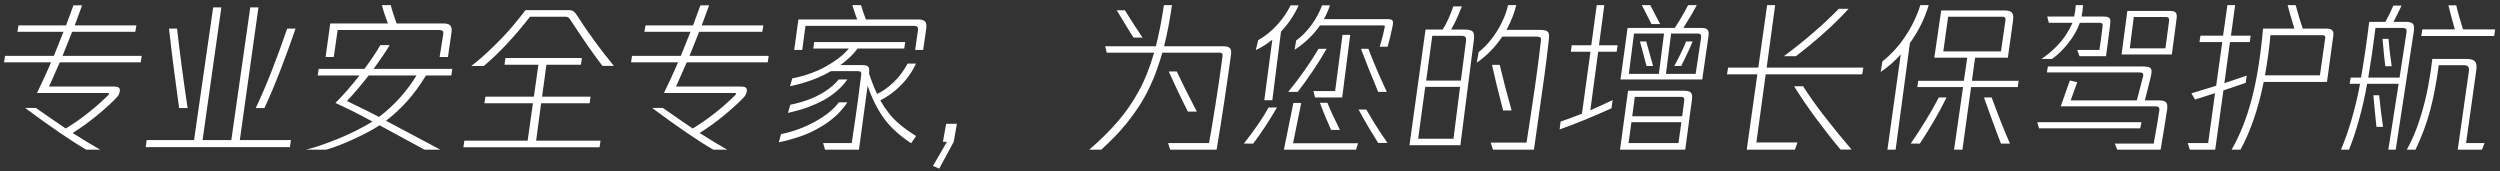 <?xml version="1.0" encoding="UTF-8"?>
<svg width="467px" height="32px" viewBox="0 0 467 32" version="1.1" xmlns="http://www.w3.org/2000/svg" xmlns:xlink="http://www.w3.org/1999/xlink">
    <rect x="0" y="0" width="467" height="32" fill="#333333" stroke="none"/>
    <title>fzb_fbt</title>
    <g id="页面-1" stroke="none" stroke-width="1" fill="none" fill-rule="evenodd">
        <g id="反作弊服务" transform="translate(-74, -331)" fill="#FFFFFF" fill-rule="nonzero">
            <path d="M92.73,358.96 C91.29,358.16 89.57,357.12 87.57,355.84 C89.09,354.9 90.61,353.805 92.13,352.555 C93.65,351.305 94.9,350.16 95.88,349.12 C96.22,348.72 96.39,348.28 96.39,347.8 C96.39,347.38 96.04,347.17 95.34,347.17 L95.34,347.17 L83.16,347.17 C83.56,346.31 84.23,344.8 85.17,342.64 L85.17,342.64 L100.29,342.64 L100.47,341.44 L85.68,341.44 C86.62,339.12 87.22,337.62 87.48,336.94 L87.48,336.94 L99.27,336.94 L99.48,335.74 L87.96,335.74 L89.34,331.99 L87.72,331.99 L86.34,335.74 L77.46,335.74 L77.25,336.94 L85.86,336.94 C85.52,337.8 84.92,339.3 84.06,341.44 L84.06,341.44 L74.94,341.44 L74.76,342.64 L83.55,342.64 C82.81,344.34 81.93,346.25 80.91,348.37 L80.91,348.37 L94.17,348.37 C94.25,348.37 94.31,348.39 94.35,348.43 C94.39,348.47 94.4,348.515 94.38,348.565 C94.36,348.615 94.32,348.67 94.26,348.73 C93.12,349.87 91.855,350.99 90.465,352.09 C89.075,353.19 87.68,354.16 86.28,355 C84.44,353.76 82.58,352.48 80.7,351.16 L80.7,351.16 L78.69,351.16 C83.45,354.7 87.26,357.3 90.12,358.96 L90.12,358.96 L92.73,358.96 Z M128.16,358.48 L128.34,357.16 L118.8,357.16 L122.28,332.38 L120.75,332.38 L117.21,357.16 L111.84,357.16 L115.35,332.38 L113.82,332.38 L110.25,357.16 L101.4,357.16 L101.22,358.48 L128.16,358.48 Z M109.05,351.19 C108.27,346.03 107.61,341.08 107.07,336.34 L107.07,336.34 L105.57,336.34 C106.07,340.84 106.7,345.79 107.46,351.19 L107.46,351.19 L109.05,351.19 Z M123.39,351.19 C124.31,349.23 125.285,346.925 126.315,344.275 C127.345,341.625 128.31,338.98 129.21,336.34 L129.21,336.34 L127.65,336.34 C125.59,342.34 123.63,347.29 121.77,351.19 L121.77,351.19 L123.39,351.19 Z M136.35,341.65 L137.07,336.61 L156.03,336.61 C156.37,336.61 156.595,336.675 156.705,336.805 C156.815,336.935 156.84,337.17 156.78,337.51 L156.78,337.51 L156.12,341.65 L157.68,341.65 L158.34,337.06 C158.42,336.46 158.345,336.03 158.115,335.77 C157.885,335.51 157.46,335.38 156.84,335.38 L156.84,335.38 L148.08,335.38 C148.04,335.26 147.945,334.98 147.795,334.54 C147.645,334.1 147.515,333.72 147.405,333.4 C147.295,333.08 147.21,332.8 147.15,332.56 C147.09,332.32 147.04,332.12 147,331.96 L147,331.96 L145.35,331.96 C145.61,333 145.98,334.14 146.46,335.38 L146.46,335.38 L135.69,335.38 L134.82,341.65 L136.35,341.65 Z M134.91,358.96 C136.43,358.54 138.21,357.855 140.25,356.905 C142.29,355.955 143.84,355.12 144.9,354.4 L144.9,354.4 L153.3,358.96 L156.27,358.96 C153.09,357.26 149.7,355.46 146.1,353.56 C147.54,352.46 148.86,351.24 150.06,349.9 C151.26,348.56 152.43,346.96 153.57,345.1 L153.57,345.1 L158.31,345.1 L158.49,343.87 L143.79,343.87 C145.05,342.15 146.05,340.67 146.79,339.43 L146.79,339.43 L145.05,339.43 C144.27,340.77 143.28,342.25 142.08,343.87 L142.08,343.87 L133.53,343.87 L133.35,345.1 L141.15,345.1 C139.57,347.12 138.07,348.83 136.65,350.23 C138.79,351.19 141.1,352.35 143.58,353.71 C142.72,354.25 141.615,354.855 140.265,355.525 C138.915,356.195 137.4,356.85 135.72,357.49 C134.04,358.13 132.52,358.62 131.16,358.96 L131.16,358.96 L134.91,358.96 Z M144.81,352.84 C143.51,352.16 141.51,351.17 138.81,349.87 C140.17,348.43 141.52,346.84 142.86,345.1 L142.86,345.1 L151.8,345.1 C149.96,348.12 147.63,350.7 144.81,352.84 Z M164.37,343.33 C165.89,342.05 167.385,340.615 168.855,339.025 C170.325,337.435 171.71,335.8 173.01,334.12 L173.01,334.12 L179.64,334.12 C179.9,334.12 180.09,334.18 180.21,334.3 C180.33,334.42 180.41,334.51 180.45,334.57 C181.85,336.69 183,338.4 183.9,339.7 C184.8,341 185.68,342.2 186.54,343.3 L186.54,343.3 L188.67,343.3 C186.07,340.14 183.79,337.02 181.83,333.94 C181.57,333.52 181.33,333.24 181.11,333.1 C180.89,332.96 180.62,332.89 180.3,332.89 L180.3,332.89 L172.17,332.89 C171.57,333.69 170.76,334.695 169.74,335.905 C168.72,337.115 167.505,338.405 166.095,339.775 C164.685,341.145 163.33,342.33 162.03,343.33 L162.03,343.33 L164.37,343.33 Z M186,358.51 L186.18,357.28 L174.15,357.28 L175.08,350.29 L184.14,350.29 L184.32,349.06 L175.26,349.06 L176.07,343.09 L182.52,343.09 L182.7,341.83 L168.42,341.83 L168.24,343.09 L174.57,343.09 L173.73,349.06 L164.67,349.06 L164.49,350.29 L173.55,350.29 L172.56,357.28 L160.74,357.28 L160.56,358.51 L186,358.51 Z M209.85,358.96 C208.41,358.16 206.69,357.12 204.69,355.84 C206.21,354.9 207.73,353.805 209.25,352.555 C210.77,351.305 212.02,350.16 213,349.12 C213.34,348.72 213.51,348.28 213.51,347.8 C213.51,347.38 213.16,347.17 212.46,347.17 L212.46,347.17 L200.28,347.17 C200.68,346.31 201.35,344.8 202.29,342.64 L202.29,342.64 L217.41,342.64 L217.59,341.44 L202.8,341.44 C203.74,339.12 204.34,337.62 204.6,336.94 L204.6,336.94 L216.39,336.94 L216.6,335.74 L205.08,335.74 L206.46,331.99 L204.84,331.99 L203.46,335.74 L194.58,335.74 L194.37,336.94 L202.98,336.94 C202.64,337.8 202.04,339.3 201.18,341.44 L201.18,341.44 L192.06,341.44 L191.88,342.64 L200.67,342.64 C199.93,344.34 199.05,346.25 198.03,348.37 L198.03,348.37 L211.29,348.37 C211.37,348.37 211.43,348.39 211.47,348.43 C211.51,348.47 211.52,348.515 211.5,348.565 C211.48,348.615 211.44,348.67 211.38,348.73 C210.24,349.87 208.975,350.99 207.585,352.09 C206.195,353.19 204.8,354.16 203.4,355 C201.56,353.76 199.7,352.48 197.82,351.16 L197.82,351.16 L195.81,351.16 C200.57,354.7 204.38,357.3 207.24,358.96 L207.24,358.96 L209.85,358.96 Z M223.86,340.33 L224.46,335.83 L244.71,335.83 C245.05,335.83 245.275,335.9 245.385,336.04 C245.495,336.18 245.52,336.42 245.46,336.76 L245.46,336.76 L244.95,340.33 L246.45,340.33 L247.02,336.34 C247.1,335.72 247.03,335.28 246.81,335.02 C246.59,334.76 246.15,334.63 245.49,334.63 L245.49,334.63 L235.74,334.63 C235.36,333.61 235.06,332.72 234.84,331.96 L234.84,331.96 L233.22,331.96 C233.5,332.9 233.8,333.79 234.12,334.63 L234.12,334.63 L223.14,334.63 L222.36,340.33 L223.86,340.33 Z M234.45,358.96 C234.85,356.1 235.39,352.12 236.07,347.02 C236.89,349.4 237.9,351.42 239.1,353.08 C240.3,354.74 242,356.3 244.2,357.76 L244.2,357.76 L245.13,356.41 C243.97,355.69 242.975,354.985 242.145,354.295 C241.315,353.605 240.595,352.865 239.985,352.075 C239.375,351.285 238.86,350.51 238.44,349.75 C239.48,349.21 240.42,348.585 241.26,347.875 C242.1,347.165 242.84,346.395 243.48,345.565 C244.12,344.735 244.66,343.84 245.1,342.88 L245.1,342.88 L243.54,342.88 C242.84,344.2 241.98,345.35 240.96,346.33 C239.94,347.31 238.9,348.05 237.84,348.55 C237.28,347.37 236.78,346.1 236.34,344.74 C236.42,344.08 236.365,343.65 236.175,343.45 C235.985,343.25 235.59,343.15 234.99,343.15 L234.99,343.15 L231,343.15 C232.38,342.13 233.45,341.1 234.21,340.06 L234.21,340.06 L242.91,340.06 L243.09,338.86 L226.08,338.86 L225.93,340.06 L232.59,340.06 C231.77,341 230.82,341.82 229.74,342.52 C228.66,343.22 227.69,343.76 226.83,344.14 C225.97,344.52 225.14,344.83 224.34,345.07 C223.54,345.31 222.76,345.5 222,345.64 L222,345.64 L221.58,347.11 C222.08,347.01 222.79,346.835 223.71,346.585 C224.63,346.335 225.575,346.01 226.545,345.61 C227.515,345.21 228.41,344.77 229.23,344.29 L229.23,344.29 L234.21,344.29 C234.43,344.29 234.605,344.325 234.735,344.395 C234.865,344.465 234.91,344.67 234.87,345.01 C234.71,346.33 234.505,347.92 234.255,349.78 C234.005,351.64 233.62,354.29 233.1,357.73 L233.1,357.73 L227.76,357.73 L228.12,358.96 L234.45,358.96 Z M221.19,352.09 C222.69,351.75 223.95,351.39 224.97,351.01 C225.99,350.63 226.92,350.215 227.76,349.765 C228.6,349.315 229.42,348.755 230.22,348.085 C231.02,347.415 231.71,346.67 232.29,345.85 L232.29,345.85 L230.67,345.85 C230.01,346.67 229.145,347.42 228.075,348.1 C227.005,348.78 225.905,349.315 224.775,349.705 C223.645,350.095 222.6,350.38 221.64,350.56 L221.64,350.56 L221.19,352.09 Z M219.48,357.58 C220.6,357.36 221.775,357.05 223.005,356.65 C224.235,356.25 225.355,355.78 226.365,355.24 C227.375,354.7 228.24,354.16 228.96,353.62 C229.68,353.08 230.32,352.51 230.88,351.91 C231.44,351.31 231.91,350.71 232.29,350.11 L232.29,350.11 L230.7,350.11 C229.72,351.43 228.225,352.64 226.215,353.74 C224.205,354.84 222.1,355.61 219.9,356.05 L219.9,356.05 L219.48,357.58 Z M249.45,362.5 L252.15,357.49 L252.75,354.13 L250.74,354.13 L250.14,357.49 L250.89,357.49 L248.28,361.99 L249.45,362.5 Z M279.72,358.96 C280.4,358.34 281.155,357.615 281.985,356.785 C282.815,355.955 283.64,355.035 284.46,354.025 C285.28,353.015 286.04,351.97 286.74,350.89 C287.44,349.81 288.08,348.67 288.66,347.47 C289.24,346.27 289.73,345.095 290.13,343.945 C290.53,342.795 290.86,341.76 291.12,340.84 L291.12,340.84 L301.86,340.84 C302.26,340.84 302.43,341.06 302.37,341.5 C301.97,344.56 301.525,347.61 301.035,350.65 C300.545,353.69 300.15,356.05 299.85,357.73 L299.85,357.73 L292.2,357.73 L292.59,358.96 L301.26,358.96 C301.72,356.28 302.21,353.2 302.73,349.72 C303.25,346.24 303.66,343.38 303.96,341.14 C304.04,340.6 303.965,340.215 303.735,339.985 C303.505,339.755 303.11,339.64 302.55,339.64 L302.55,339.64 L291.45,339.64 C292.07,337.14 292.56,334.58 292.92,331.96 L292.92,331.96 L291.42,331.96 C290.98,334.9 290.48,337.46 289.92,339.64 L289.92,339.64 L280.44,339.64 L280.74,340.84 L289.59,340.84 C288.79,343.62 287.82,346.04 286.68,348.1 C285.54,350.16 284.23,352.045 282.75,353.755 C281.27,355.465 279.51,357.2 277.47,358.96 L277.47,358.96 L279.72,358.96 Z M287.43,338.02 C287.01,337.42 286.485,336.63 285.855,335.65 C285.225,334.67 284.65,333.76 284.13,332.92 L284.13,332.92 L282.6,332.92 C282.78,333.2 283.165,333.83 283.755,334.81 C284.345,335.79 284.775,336.5 285.045,336.94 C285.315,337.38 285.55,337.74 285.75,338.02 L285.75,338.02 L287.43,338.02 Z M297.57,351.85 C296.05,348.95 294.8,346.45 293.82,344.35 L293.82,344.35 L292.32,344.35 C293.42,346.81 294.61,349.31 295.89,351.85 L295.89,351.85 L297.57,351.85 Z M311.67,349.72 L313.29,336.91 C313.97,336.19 314.595,335.405 315.165,334.555 C315.735,333.705 316.21,332.85 316.59,331.99 L316.59,331.99 L315.09,331.99 C314.43,333.33 313.57,334.575 312.51,335.725 C311.45,336.875 310.29,337.8 309.03,338.5 L309.03,338.5 L308.58,340.36 C309.68,339.84 310.71,339.19 311.67,338.41 L311.67,338.41 L310.17,349.72 L311.67,349.72 Z M315.84,340.3 C317.8,339 319.38,337.48 320.58,335.74 L320.58,335.74 L332.4,335.74 C332.58,335.74 332.675,335.78 332.685,335.86 C332.695,335.94 332.69,336.01 332.67,336.07 C332.49,337.01 332.18,338.23 331.74,339.73 L331.74,339.73 L333.21,339.73 C333.53,338.61 333.85,337.27 334.17,335.71 C334.25,335.27 334.225,334.97 334.095,334.81 C333.965,334.65 333.67,334.57 333.21,334.57 L333.21,334.57 L321.3,334.57 C321.74,333.79 322.12,332.93 322.44,331.99 L322.44,331.99 L320.97,331.99 C320.49,333.27 319.83,334.49 318.99,335.65 C318.15,336.81 317.19,337.79 316.11,338.59 L316.11,338.59 L315.84,340.3 Z M324.72,349.21 L326.22,337.51 L324.78,337.51 L323.4,348.01 L319.35,348.01 L319.65,349.21 L324.72,349.21 Z M316.41,348.16 C317.27,347.06 318.185,345.795 319.155,344.365 C320.125,342.935 321.01,341.52 321.81,340.12 L321.81,340.12 L320.31,340.12 C319.59,341.34 318.725,342.67 317.715,344.11 C316.705,345.55 315.68,346.9 314.64,348.16 L314.64,348.16 L316.41,348.16 Z M333.06,348.16 C331.8,345.5 330.65,342.82 329.61,340.12 L329.61,340.12 L328.23,340.12 C328.99,342.16 330.06,344.84 331.44,348.16 L331.44,348.16 L333.06,348.16 Z M324.3,355.27 C323.66,353.97 323.19,353 322.89,352.36 C322.59,351.72 322.28,351 321.96,350.2 L321.96,350.2 L320.55,350.2 C321.15,351.82 321.85,353.51 322.65,355.27 L322.65,355.27 L324.3,355.27 Z M327.3,358.96 L327.69,357.76 L315.54,357.76 L317.07,350.23 L315.6,350.23 L313.83,358.96 L327.3,358.96 Z M308.1,357.82 C309.6,355.84 311.08,353.59 312.54,351.07 L312.54,351.07 L310.98,351.07 C310.42,352.09 309.77,353.135 309.03,354.205 C308.29,355.275 307.4,356.48 306.36,357.82 L306.36,357.82 L308.1,357.82 Z M333.18,357.7 C332.08,356.1 331.265,354.87 330.735,354.01 C330.205,353.15 329.7,352.3 329.22,351.46 L329.22,351.46 L327.78,351.46 C328.44,352.68 329.045,353.755 329.595,354.685 C330.145,355.615 330.76,356.62 331.44,357.7 L331.44,357.7 L333.18,357.7 Z M360.54,358.96 C360.72,357.6 361.02,355.48 361.44,352.6 C361.86,349.72 362.215,347.205 362.505,345.055 C362.795,342.905 363.07,340.67 363.33,338.35 C363.39,337.83 363.375,337.445 363.285,337.195 C363.195,336.945 363,336.78 362.7,336.7 C362.4,336.62 362.06,336.58 361.68,336.58 L361.68,336.58 L355.41,336.58 C355.83,335.82 356.195,335.045 356.505,334.255 C356.815,333.465 357.06,332.7 357.24,331.96 L357.24,331.96 L355.71,331.96 C355.45,333.1 355.025,334.25 354.435,335.41 C353.845,336.57 353.18,337.605 352.44,338.515 C351.7,339.425 350.96,340.16 350.22,340.72 L350.22,340.72 L349.86,342.7 C351.66,341.48 353.25,339.86 354.63,337.84 L354.63,337.84 L361.02,337.84 C361.3,337.84 361.52,337.88 361.68,337.96 C361.84,338.04 361.89,338.29 361.83,338.71 C361.55,341.21 361.21,343.855 360.81,346.645 C360.41,349.435 359.86,353.1 359.16,357.64 L359.16,357.64 L352.47,357.64 L352.89,358.96 L360.54,358.96 Z M346.8,358.12 L349.32,338.44 C349.42,337.7 349.355,337.195 349.125,336.925 C348.895,336.655 348.4,336.52 347.64,336.52 L347.64,336.52 L345.06,336.52 C345.68,335.5 346.35,334.06 347.07,332.2 L347.07,332.2 L345.48,332.2 C345.24,332.92 344.935,333.69 344.565,334.51 C344.195,335.33 343.84,336 343.5,336.52 L343.5,336.52 L340.29,336.52 L337.29,358.12 L346.8,358.12 Z M346.89,346.06 L340.41,346.06 L341.55,337.69 L346.98,337.69 C347.36,337.69 347.61,337.76 347.73,337.9 C347.85,338.04 347.89,338.3 347.85,338.68 L347.85,338.68 L346.89,346.06 Z M356.37,351.64 C355.51,348.6 354.77,345.76 354.15,343.12 L354.15,343.12 L352.71,343.12 C353.11,345.02 353.8,347.86 354.78,351.64 L354.78,351.64 L356.37,351.64 Z M345.51,356.92 L338.91,356.92 L340.23,347.23 L346.74,347.23 L345.51,356.92 Z M365.34,355.18 C366.82,354.66 368.46,354.03 370.26,353.29 C372.06,352.55 373.65,351.86 375.03,351.22 L375.03,351.22 L375.24,349.69 C374.26,350.17 372.87,350.81 371.07,351.61 L371.07,351.61 L372.54,340.66 L375.99,340.66 L376.17,339.46 L372.69,339.46 L373.68,331.96 L372.27,331.96 L371.25,339.46 L367.59,339.46 L367.44,340.66 L371.1,340.66 L369.51,352.24 C367.77,352.92 366.44,353.41 365.52,353.71 L365.52,353.71 L365.34,355.18 Z M391.98,345.85 L393.15,337.72 C393.23,337.16 393.17,336.77 392.97,336.55 C392.77,336.33 392.38,336.22 391.8,336.22 L391.8,336.22 L388.44,336.22 C389.48,334.6 390.32,333.18 390.96,331.96 L390.96,331.96 L389.34,331.96 C388.6,333.4 387.77,334.82 386.85,336.22 L386.85,336.22 L378.03,336.22 L376.71,345.85 L391.98,345.85 Z M384.12,335.5 C383.24,333.86 382.62,332.68 382.26,331.96 L382.26,331.96 L380.7,331.96 C381.7,333.9 382.3,335.08 382.5,335.5 L382.5,335.5 L384.12,335.5 Z M383.88,344.8 L378.27,344.8 L379.23,337.27 L384.84,337.27 L383.88,344.8 Z M390.75,344.8 L385.2,344.8 L386.16,337.27 L391.2,337.27 C391.44,337.27 391.6,337.33 391.68,337.45 C391.76,337.57 391.79,337.75 391.77,337.99 L391.77,337.99 L390.75,344.8 Z M382.8,343.33 L381.51,338.74 L380.34,338.74 C380.5,339.32 380.735,340.19 381.045,341.35 C381.355,342.51 381.53,343.17 381.57,343.33 L381.57,343.33 L382.8,343.33 Z M388.05,343.33 C388.97,341.51 389.68,339.98 390.18,338.74 L390.18,338.74 L388.98,338.74 C388.48,339.98 387.74,341.51 386.76,343.33 L386.76,343.33 L388.05,343.33 Z M388.8,358.96 L390.06,349.57 C390.14,348.95 390.07,348.525 389.85,348.295 C389.63,348.065 389.19,347.95 388.53,347.95 L388.53,347.95 L378.12,347.95 L376.62,358.96 L388.8,358.96 Z M388.23,352.72 L378.9,352.72 L379.38,349.09 L388.05,349.09 C388.49,349.09 388.68,349.32 388.62,349.78 L388.62,349.78 L388.23,352.72 Z M387.54,357.73 L378.21,357.73 L378.75,353.83 L388.08,353.83 L387.54,357.73 Z M409.29,358.96 L409.77,357.61 L402.09,357.61 L403.83,344.89 L421.86,344.89 L422.07,343.63 L404.01,343.63 L405.6,331.96 L404.1,331.96 L402.45,343.63 L396.81,343.63 L396.6,344.89 L402.27,344.89 L400.29,358.96 L409.29,358.96 Z M409.47,341.5 C411.23,340.16 412.99,338.705 414.75,337.135 C416.51,335.565 418.03,334.07 419.31,332.65 L419.31,332.65 L417.48,332.65 C416.08,334.09 414.495,335.575 412.725,337.105 C410.955,338.635 409.12,340.1 407.22,341.5 L407.22,341.5 L409.47,341.5 Z M419.88,358.93 C418.2,356.99 416.53,354.95 414.87,352.81 C413.21,350.67 411.86,348.77 410.82,347.11 L410.82,347.11 L409.14,347.11 C410.38,349.11 411.78,351.16 413.34,353.26 C414.9,355.36 416.39,357.25 417.81,358.93 L417.81,358.93 L419.88,358.93 Z M428.1,358.96 L430.77,339.04 C432.39,336.78 433.56,334.42 434.28,331.96 L434.28,331.96 L432.72,331.96 C432.06,334.04 431.115,335.995 429.885,337.825 C428.655,339.655 427.24,341.2 425.64,342.46 L425.64,342.46 L425.31,344.44 C426.63,343.56 427.88,342.47 429.06,341.17 L429.06,341.17 L426.57,358.96 L428.1,358.96 Z M440.58,358.96 L442.2,347.26 L450.93,347.26 L451.08,346.09 L442.35,346.09 L442.95,341.77 L449.07,341.77 L450.03,334.9 C450.11,334.38 450.1,333.975 450,333.685 C449.9,333.395 449.71,333.2 449.43,333.1 C449.15,333 448.84,332.95 448.5,332.95 L448.5,332.95 L436.62,332.95 L435.33,341.77 L441.48,341.77 L440.85,346.09 L432.33,346.09 L432.15,347.26 L440.7,347.26 L439.02,358.96 L440.58,358.96 Z M447.78,340.6 L437.01,340.6 L437.91,334.12 L448.05,334.12 C448.29,334.12 448.455,334.19 448.545,334.33 C448.635,334.47 448.66,334.63 448.62,334.81 L448.62,334.81 L447.78,340.6 Z M432.63,357.82 C434.55,354.92 436.21,352.05 437.61,349.21 L437.61,349.21 L436.17,349.21 C435.47,350.57 434.635,352.035 433.665,353.605 C432.695,355.175 431.78,356.58 430.92,357.82 L430.92,357.82 L432.63,357.82 Z M449.46,357.82 C448.46,355.56 447.32,352.69 446.04,349.21 L446.04,349.21 L444.6,349.21 C444.74,349.59 445.205,350.87 445.995,353.05 C446.785,355.23 447.38,356.82 447.78,357.82 L447.78,357.82 L449.46,357.82 Z M457.32,342.01 C458.4,341.25 459.425,340.25 460.395,339.01 C461.365,337.77 462.07,336.52 462.51,335.26 L462.51,335.26 L466.26,335.26 C466.66,335.26 466.83,335.45 466.77,335.83 C466.55,337.69 466.35,339.19 466.17,340.33 L466.17,340.33 L462.03,340.33 L462.45,341.5 L467.4,341.5 C467.42,341.32 467.535,340.47 467.745,338.95 C467.955,337.43 468.08,336.46 468.12,336.04 C468.16,335.62 468.19,335.35 468.21,335.23 C468.25,334.77 468.175,334.465 467.985,334.315 C467.795,334.165 467.42,334.09 466.86,334.09 L466.86,334.09 L462.84,334.09 C463,333.25 463.09,332.54 463.11,331.96 L463.11,331.96 L461.76,331.96 C461.72,332.6 461.62,333.31 461.46,334.09 L461.46,334.09 L456.42,334.09 L456.72,335.26 L461.13,335.26 C460.87,335.9 460.485,336.62 459.975,337.42 C459.465,338.22 458.805,339.025 457.995,339.835 C457.185,340.645 456.3,341.37 455.34,342.01 L455.34,342.01 L457.32,342.01 Z M479.7,341.17 L480.6,334.39 C480.66,333.87 480.595,333.515 480.405,333.325 C480.215,333.135 479.83,333.04 479.25,333.04 L479.25,333.04 L471.39,333.04 L470.31,341.17 L479.7,341.17 Z M478.5,340.03 L471.84,340.03 L472.59,334.18 L478.62,334.18 C478.84,334.18 478.995,334.235 479.085,334.345 C479.175,334.455 479.21,334.63 479.19,334.87 L479.19,334.87 L478.5,340.03 Z M477.6,358.96 C478.06,356.28 478.47,353.76 478.83,351.4 C478.91,350.74 478.83,350.3 478.59,350.08 C478.35,349.86 477.9,349.75 477.24,349.75 L477.24,349.75 L474.66,349.75 L475.71,345.58 C475.87,344.9 475.94,344.45 475.92,344.23 C475.9,343.97 475.79,343.77 475.59,343.63 C475.39,343.49 474.95,343.42 474.27,343.42 L474.27,343.42 L456.54,343.42 L456.36,344.53 L473.61,344.53 C474.01,344.53 474.245,344.605 474.315,344.755 C474.385,344.905 474.39,345.07 474.33,345.25 L474.33,345.25 L473.16,349.75 L460.8,349.75 L462.03,346.36 L460.65,346.03 L458.94,350.86 L476.52,350.86 C476.94,350.86 477.195,350.935 477.285,351.085 C477.375,351.235 477.4,351.42 477.36,351.64 C477.16,353.08 476.81,355.14 476.31,357.82 L476.31,357.82 L469.05,357.82 L469.5,358.96 L477.6,358.96 Z M473.79,354.97 L474.03,353.83 L454.56,353.83 L454.89,354.97 L473.79,354.97 Z M487.8,358.96 L489.33,347.89 C490.91,347.37 492.3,346.9 493.5,346.48 L493.5,346.48 L493.68,345.13 C491.76,345.79 490.37,346.26 489.51,346.54 L489.51,346.54 L490.56,338.86 L494.25,338.86 L494.43,337.66 L490.74,337.66 L491.52,331.96 L490.08,331.96 L489.27,337.66 L485.04,337.66 L484.86,338.86 L489.12,338.86 L487.98,347.02 L483.36,348.43 L484.02,349.6 L487.77,348.4 L486.48,357.73 L482.67,357.73 L483.06,358.96 L487.8,358.96 Z M492.51,358.96 C493.41,357.36 494.235,355.475 494.985,353.305 C495.735,351.135 496.36,348.8 496.86,346.3 L496.86,346.3 L508.68,346.3 L509.85,337.75 C509.93,337.25 509.87,336.89 509.67,336.67 C509.47,336.45 509.09,336.34 508.53,336.34 L508.53,336.34 L504.15,336.34 C503.73,335.12 503.29,333.66 502.83,331.96 L502.83,331.96 L501.33,331.96 C501.53,332.78 501.95,334.24 502.59,336.34 L502.59,336.34 L496.74,336.34 C496.26,341.64 495.54,346.08 494.58,349.66 C493.62,353.24 492.38,356.34 490.86,358.96 L490.86,358.96 L492.51,358.96 Z M507.36,345.07 L497.1,345.07 C497.56,342.49 497.9,339.99 498.12,337.57 L498.12,337.57 L507.84,337.57 C508.24,337.57 508.41,337.75 508.35,338.11 L508.35,338.11 L507.36,345.07 Z M539.91,337.72 L540.09,336.49 L534.09,336.49 C533.51,334.67 533.09,333.17 532.83,331.99 L532.83,331.99 L531.36,331.99 C531.54,332.77 531.94,334.27 532.56,336.49 L532.56,336.49 L526.5,336.49 L526.29,337.72 L539.91,337.72 Z M512.79,358.96 C513.43,357.42 514.055,355.55 514.665,353.35 C515.275,351.15 515.78,348.92 516.18,346.66 L516.18,346.66 L522.06,346.66 L520.14,358.96 L521.52,358.96 L524.91,336.79 C524.95,336.47 524.955,336.175 524.925,335.905 C524.895,335.635 524.76,335.43 524.52,335.29 C524.28,335.15 523.91,335.08 523.41,335.08 L523.41,335.08 L521.1,335.08 C521.74,333.88 522.24,332.87 522.6,332.05 L522.6,332.05 L521.07,332.05 C520.75,332.85 520.26,333.86 519.6,335.08 L519.6,335.08 L516.57,335.08 C516.07,339.1 515.56,342.57 515.04,345.49 L515.04,345.49 L513.12,345.49 L512.91,346.66 L514.86,346.66 C514.44,348.92 513.92,351.115 513.3,353.245 C512.68,355.375 512.01,357.28 511.29,358.96 L511.29,358.96 L512.79,358.96 Z M522.24,345.49 L516.39,345.49 C516.87,342.65 517.32,339.56 517.74,336.22 L517.74,336.22 L522.72,336.22 C523.1,336.22 523.345,336.285 523.455,336.415 C523.565,336.545 523.58,336.83 523.5,337.27 L523.5,337.27 L522.24,345.49 Z M520.77,343.36 C520.51,341.68 520.31,339.98 520.17,338.26 L520.17,338.26 L519.06,338.26 C519.24,340.42 519.41,342.12 519.57,343.36 L519.57,343.36 L520.77,343.36 Z M525.21,358.96 C526.37,356.56 527.28,354.125 527.94,351.655 C528.6,349.185 529.14,346.36 529.56,343.18 L529.56,343.18 L534.3,343.18 C534.64,343.18 534.885,343.265 535.035,343.435 C535.185,343.605 535.24,343.87 535.2,344.23 L535.2,344.23 L533.1,358.96 L537.63,358.96 L538.11,357.73 L534.66,357.73 L536.58,344.05 C536.68,343.29 536.59,342.76 536.31,342.46 C536.03,342.16 535.51,342.01 534.75,342.01 L534.75,342.01 L528.36,342.01 C528.2,343.47 527.94,345.175 527.58,347.125 C527.22,349.075 526.7,351.12 526.02,353.26 C525.34,355.4 524.53,357.3 523.59,358.96 L523.59,358.96 L525.21,358.96 Z M519.15,354.7 C518.85,352.66 518.61,350.69 518.43,348.79 L518.43,348.79 L517.35,348.79 C517.43,349.83 517.62,351.8 517.92,354.7 L517.92,354.7 L519.15,354.7 Z" id="fzb_fbt"></path>
        </g>
    </g>
</svg>